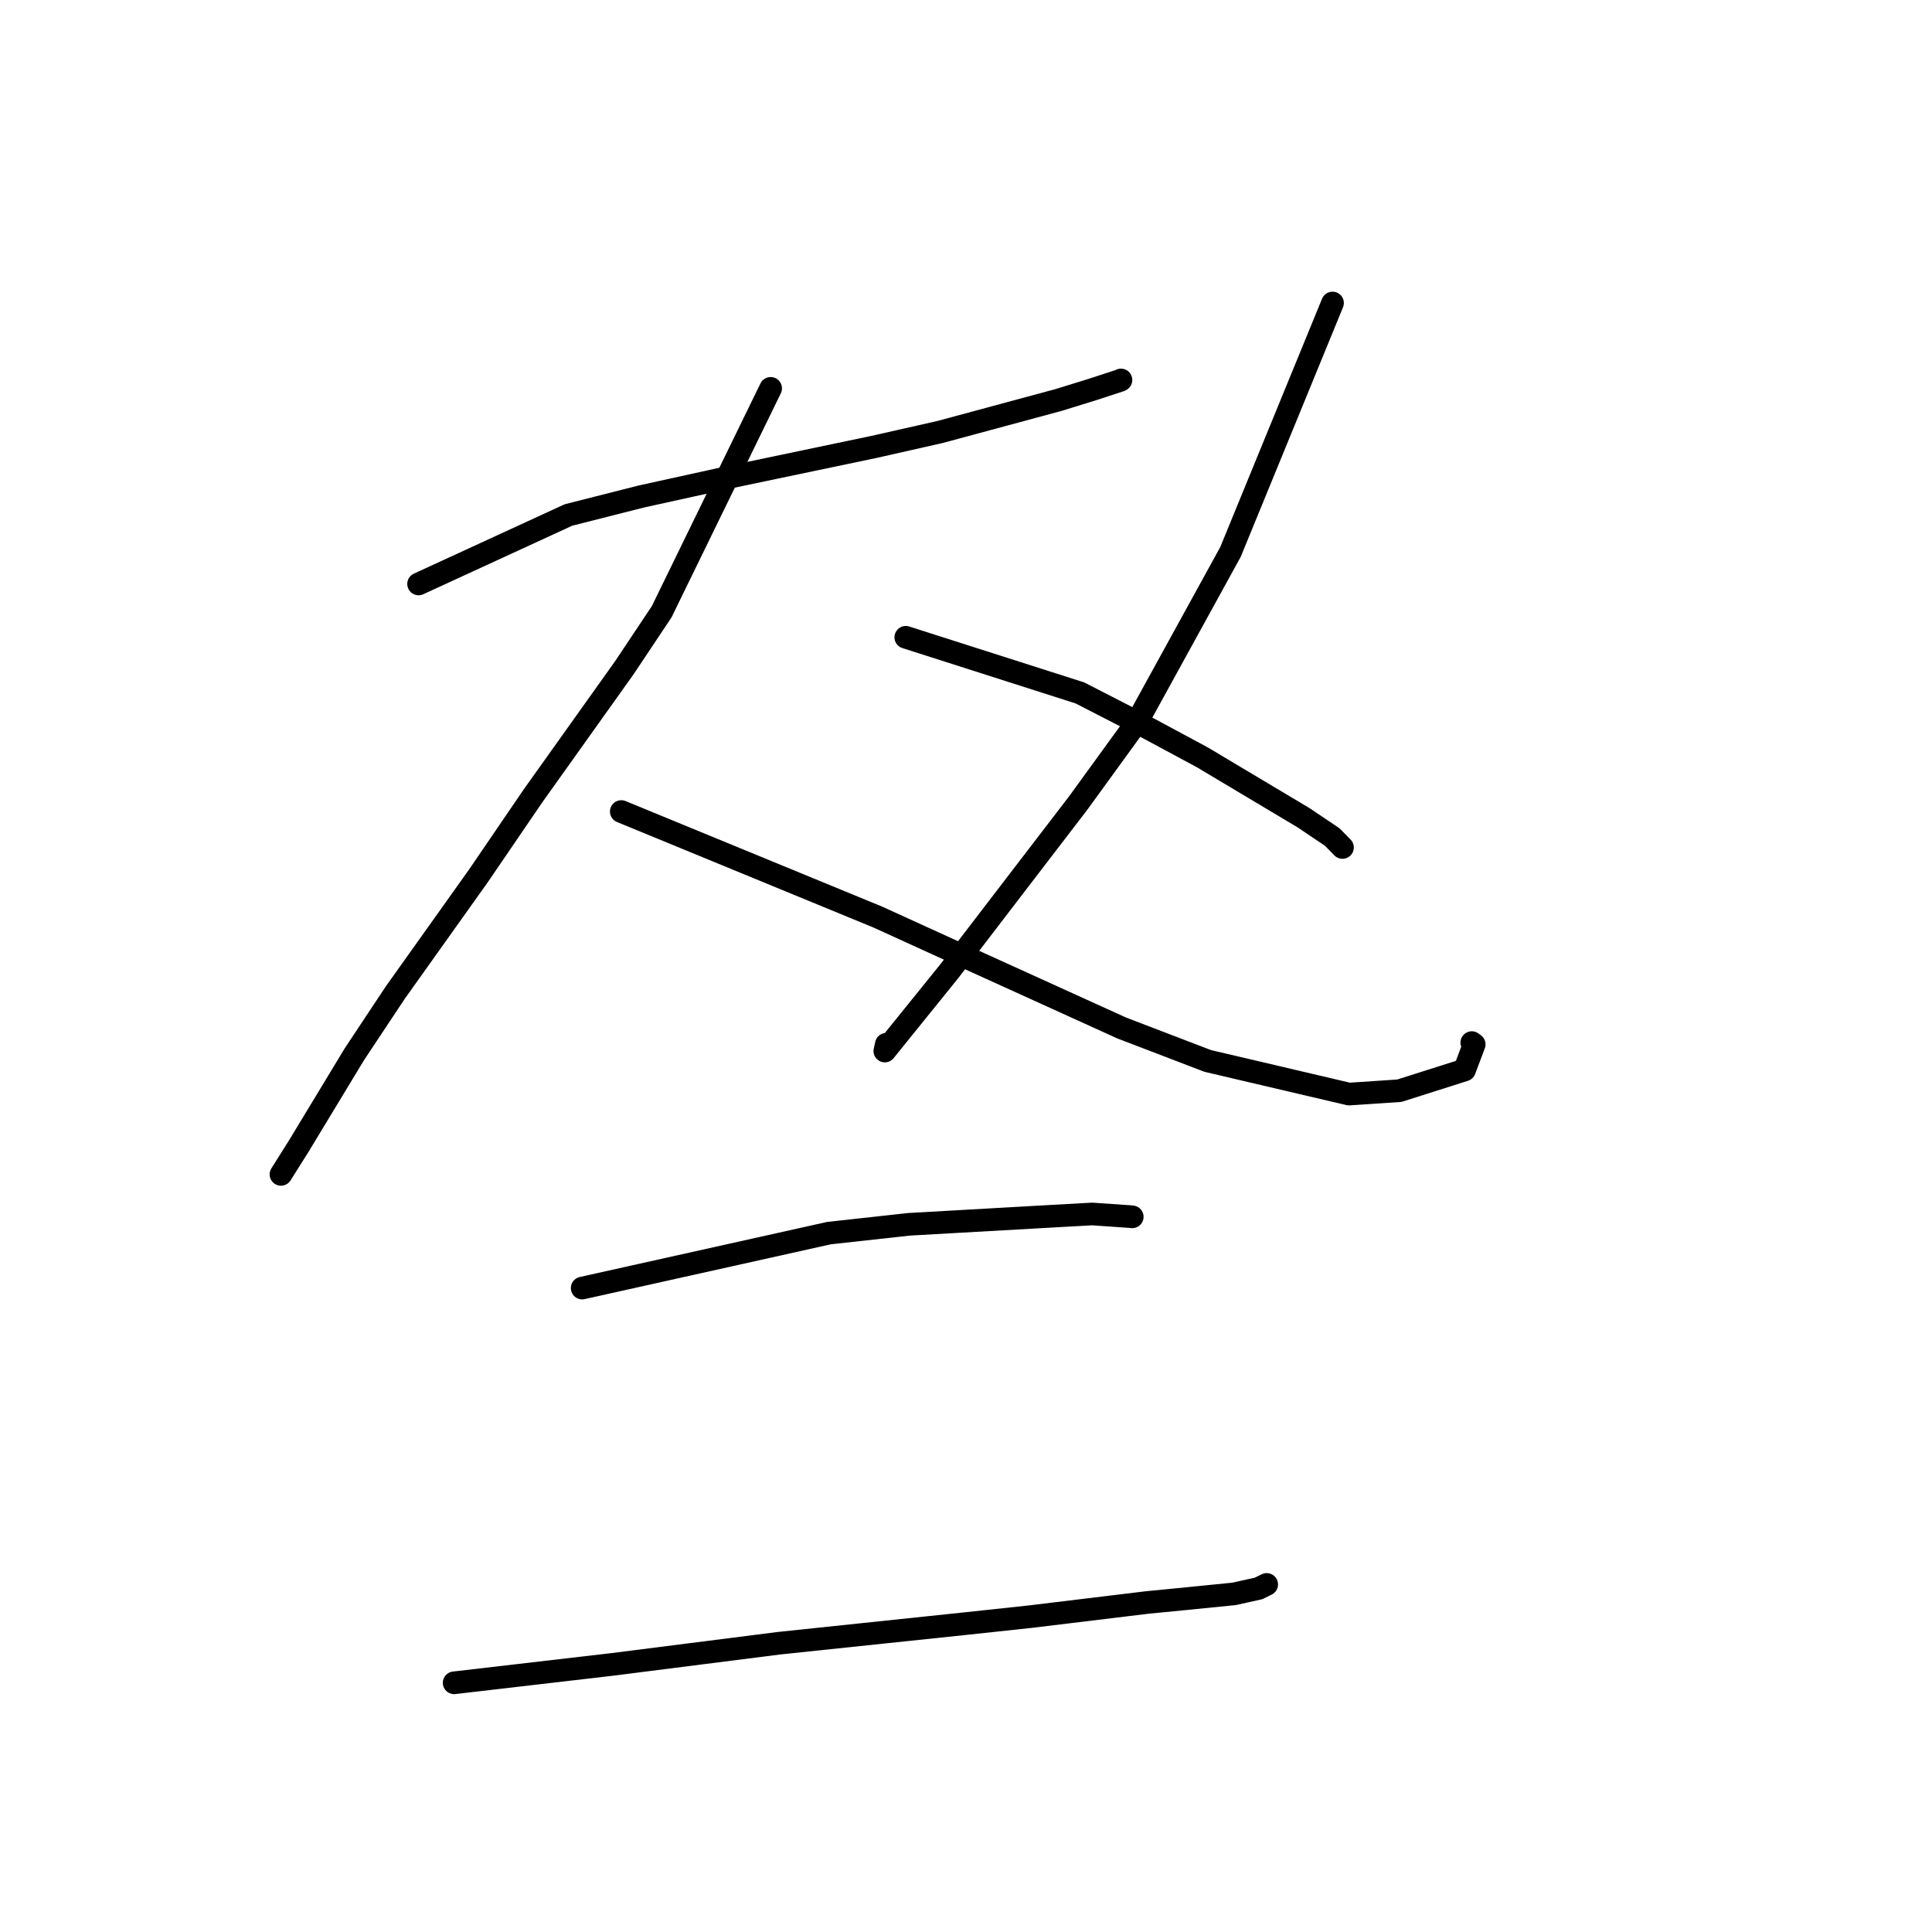 <?xml version="1.0" standalone="no"?>
    <svg width="256" height="256" xmlns="http://www.w3.org/2000/svg" version="1.1">
    <polyline stroke="black" stroke-width="3" stroke-linecap="round" fill="transparent" stroke-linejoin="round" points="55.464 77.375 75.324 68.238 84.971 65.79 95.765 63.416 115.763 59.229 124.557 57.242 140.27 52.999 144.644 51.647 148.448 50.406 148.511 50.365 148.529 50.353 148.536 50.348 " />
        <polyline stroke="black" stroke-width="3" stroke-linecap="round" fill="transparent" stroke-linejoin="round" points="102.115 51.459 87.676 81.059 82.744 88.455 70.643 105.433 63.387 116.065 52.394 131.5 46.972 139.668 39.628 151.799 37.436 155.284 37.23 155.611 " />
        <polyline stroke="black" stroke-width="3" stroke-linecap="round" fill="transparent" stroke-linejoin="round" points="82.323 107.533 116.304 121.513 126.769 126.284 148.612 136.206 160.021 140.578 178.743 144.97 185.415 144.527 194.062 141.78 195.339 138.385 195.018 138.15 " />
        <polyline stroke="black" stroke-width="3" stroke-linecap="round" fill="transparent" stroke-linejoin="round" points="176.567 40.149 163.049 73.132 150.649 95.688 142.875 106.395 125.763 128.719 117.245 139.266 117.44 138.369 " />
        <polyline stroke="black" stroke-width="3" stroke-linecap="round" fill="transparent" stroke-linejoin="round" points="120.021 84.444 143.095 91.817 150.943 95.848 159.309 100.347 172.721 108.351 176.524 110.908 177.86 112.269 177.887 112.296 " />
        <polyline stroke="black" stroke-width="3" stroke-linecap="round" fill="transparent" stroke-linejoin="round" points="77.14 170.676 109.841 163.395 120.438 162.228 139.636 161.14 144.72 160.859 149.846 161.212 149.974 161.229 150.005 161.234 150.025 161.236 150.029 161.237 " />
        <polyline stroke="black" stroke-width="3" stroke-linecap="round" fill="transparent" stroke-linejoin="round" points="60.176 222.981 81.154 220.54 103.246 217.733 128.04 215.126 136.547 214.212 152.01 212.338 157.365 211.814 163.522 211.197 166.769 210.477 167.487 210.121 167.698 210.017 167.791 209.971 167.843 209.945 " />
        </svg>